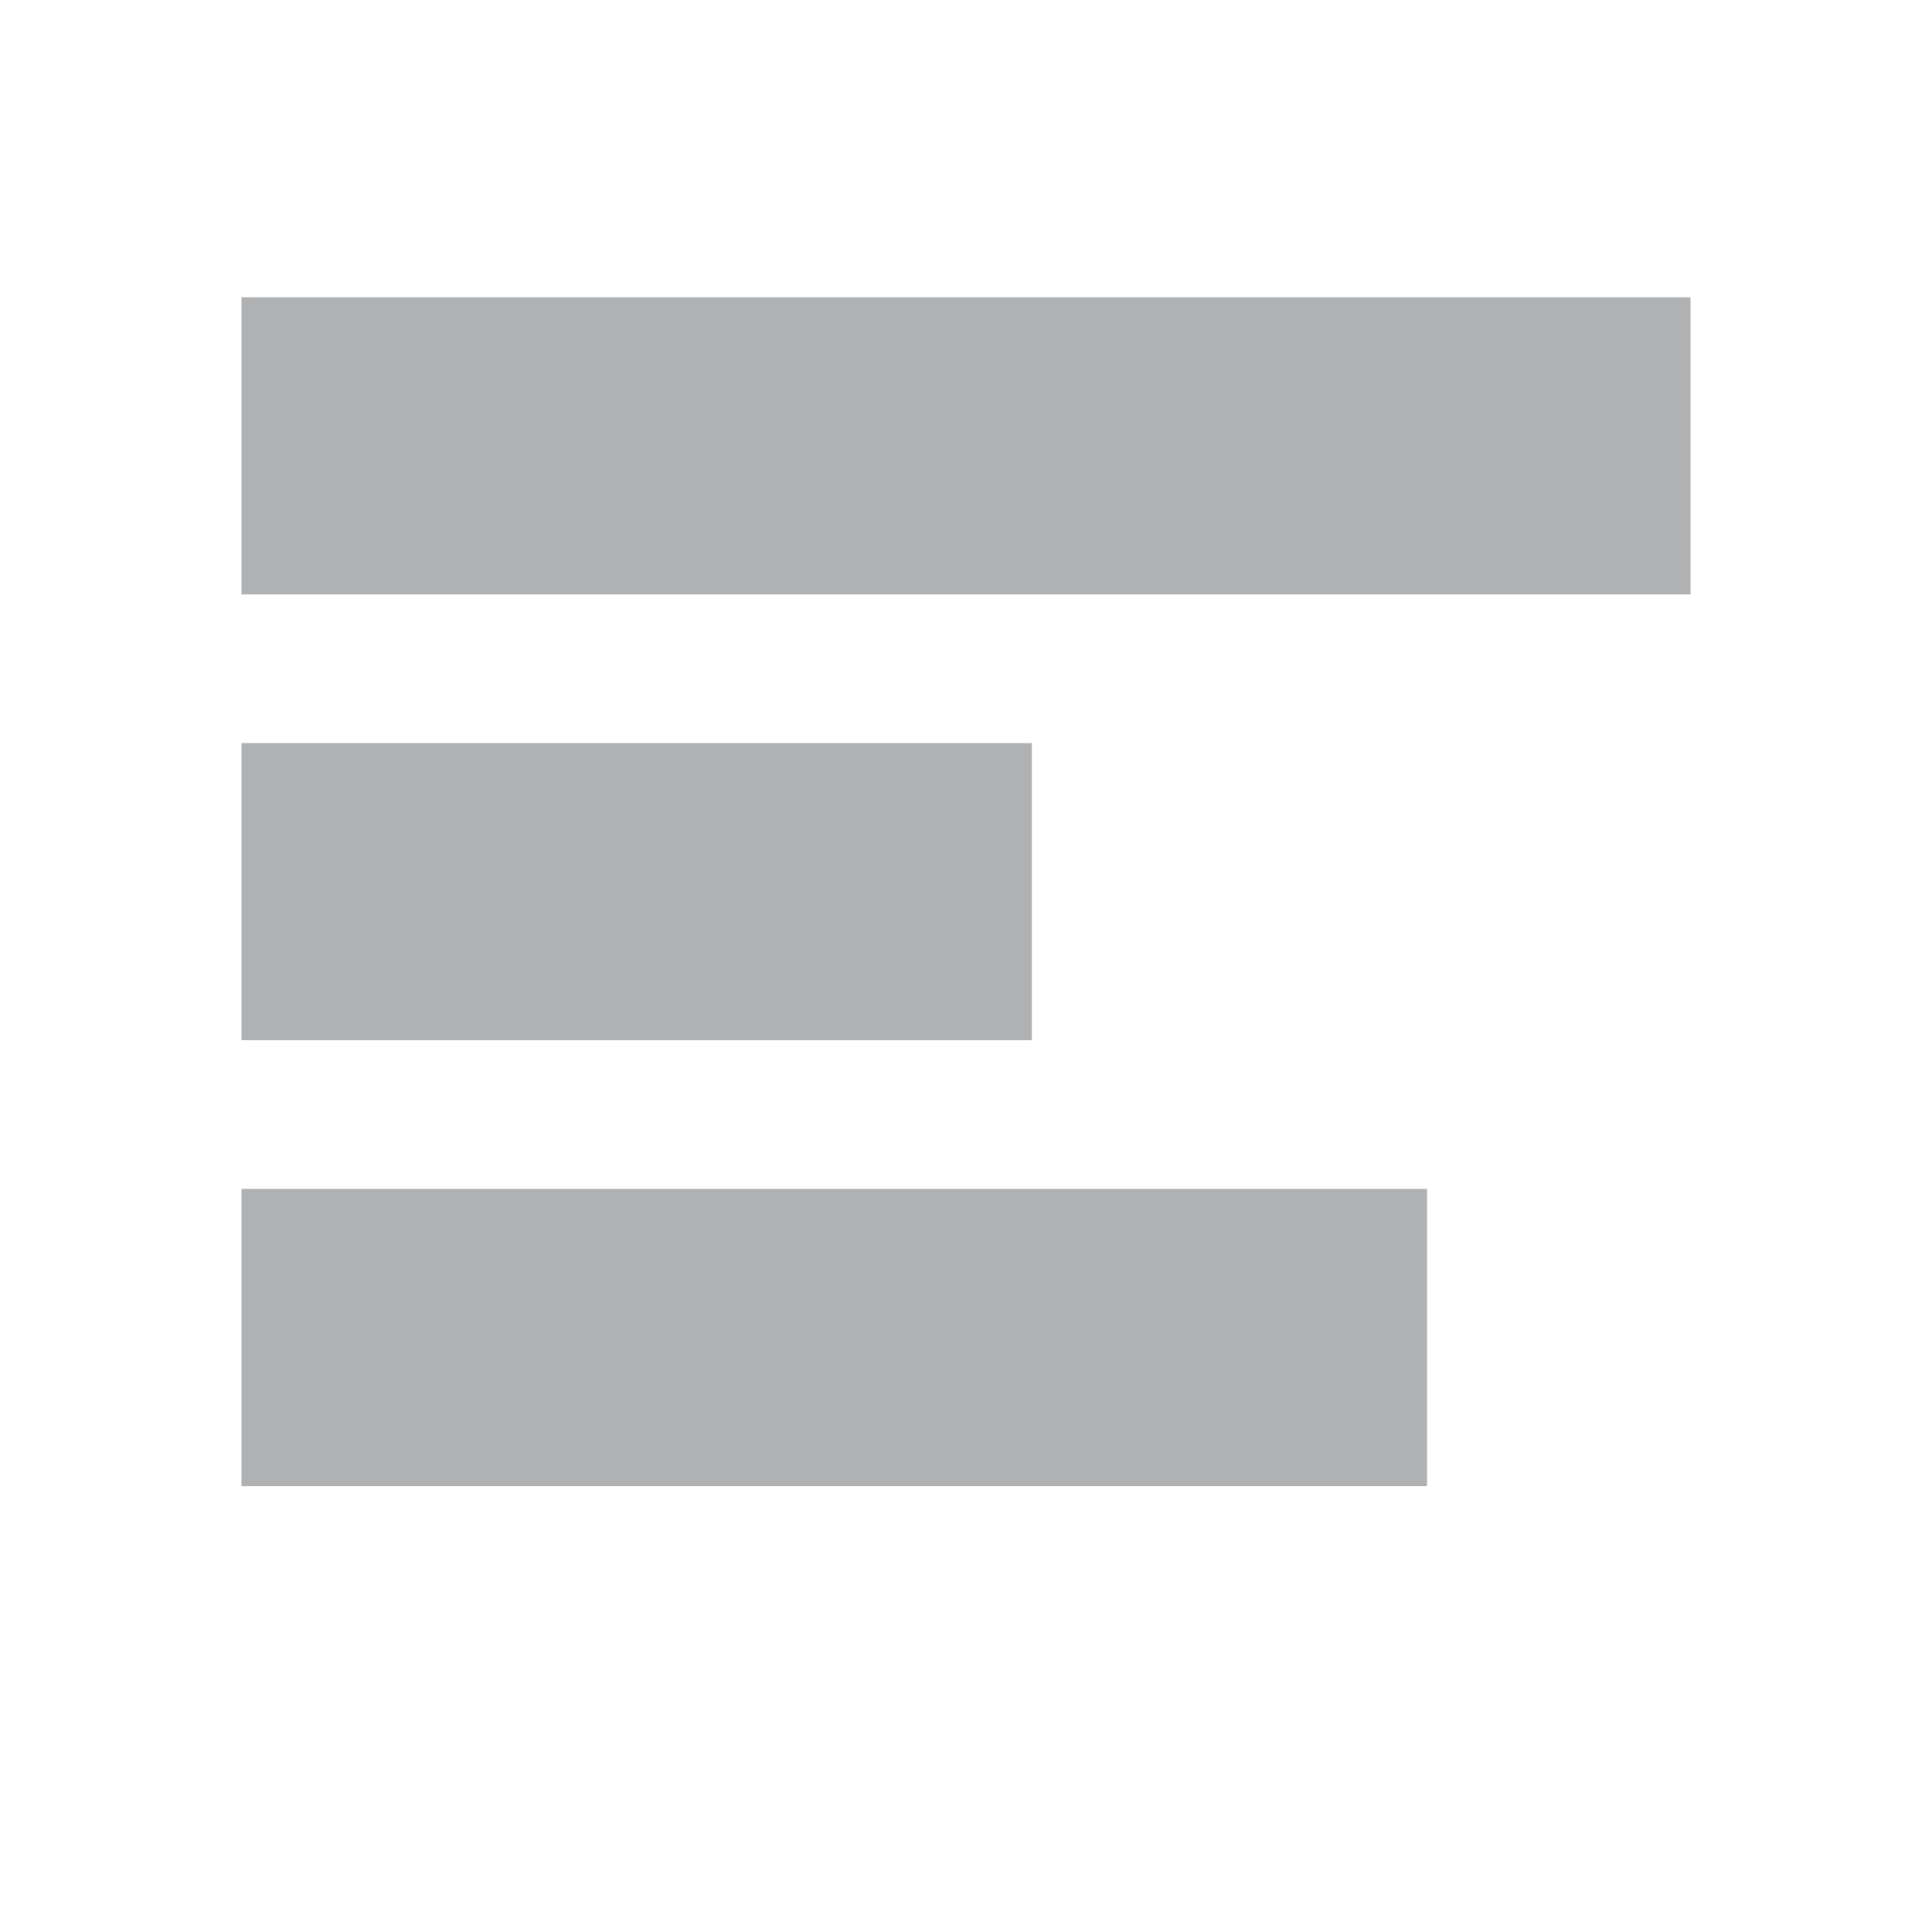<svg width="16" height="16" viewBox="0 0 16 16" fill="none" xmlns="http://www.w3.org/2000/svg">
<path d="M14 2.462H2V4.923H14V2.462Z" fill="#AFB1B3"/>
<path d="M11.818 9.846H2V12.308H11.818V9.846Z" fill="#AFB1B3"/>
<path d="M8.545 6.154H2V8.615H8.545V6.154Z" fill="#AFB1B3"/>
</svg>
